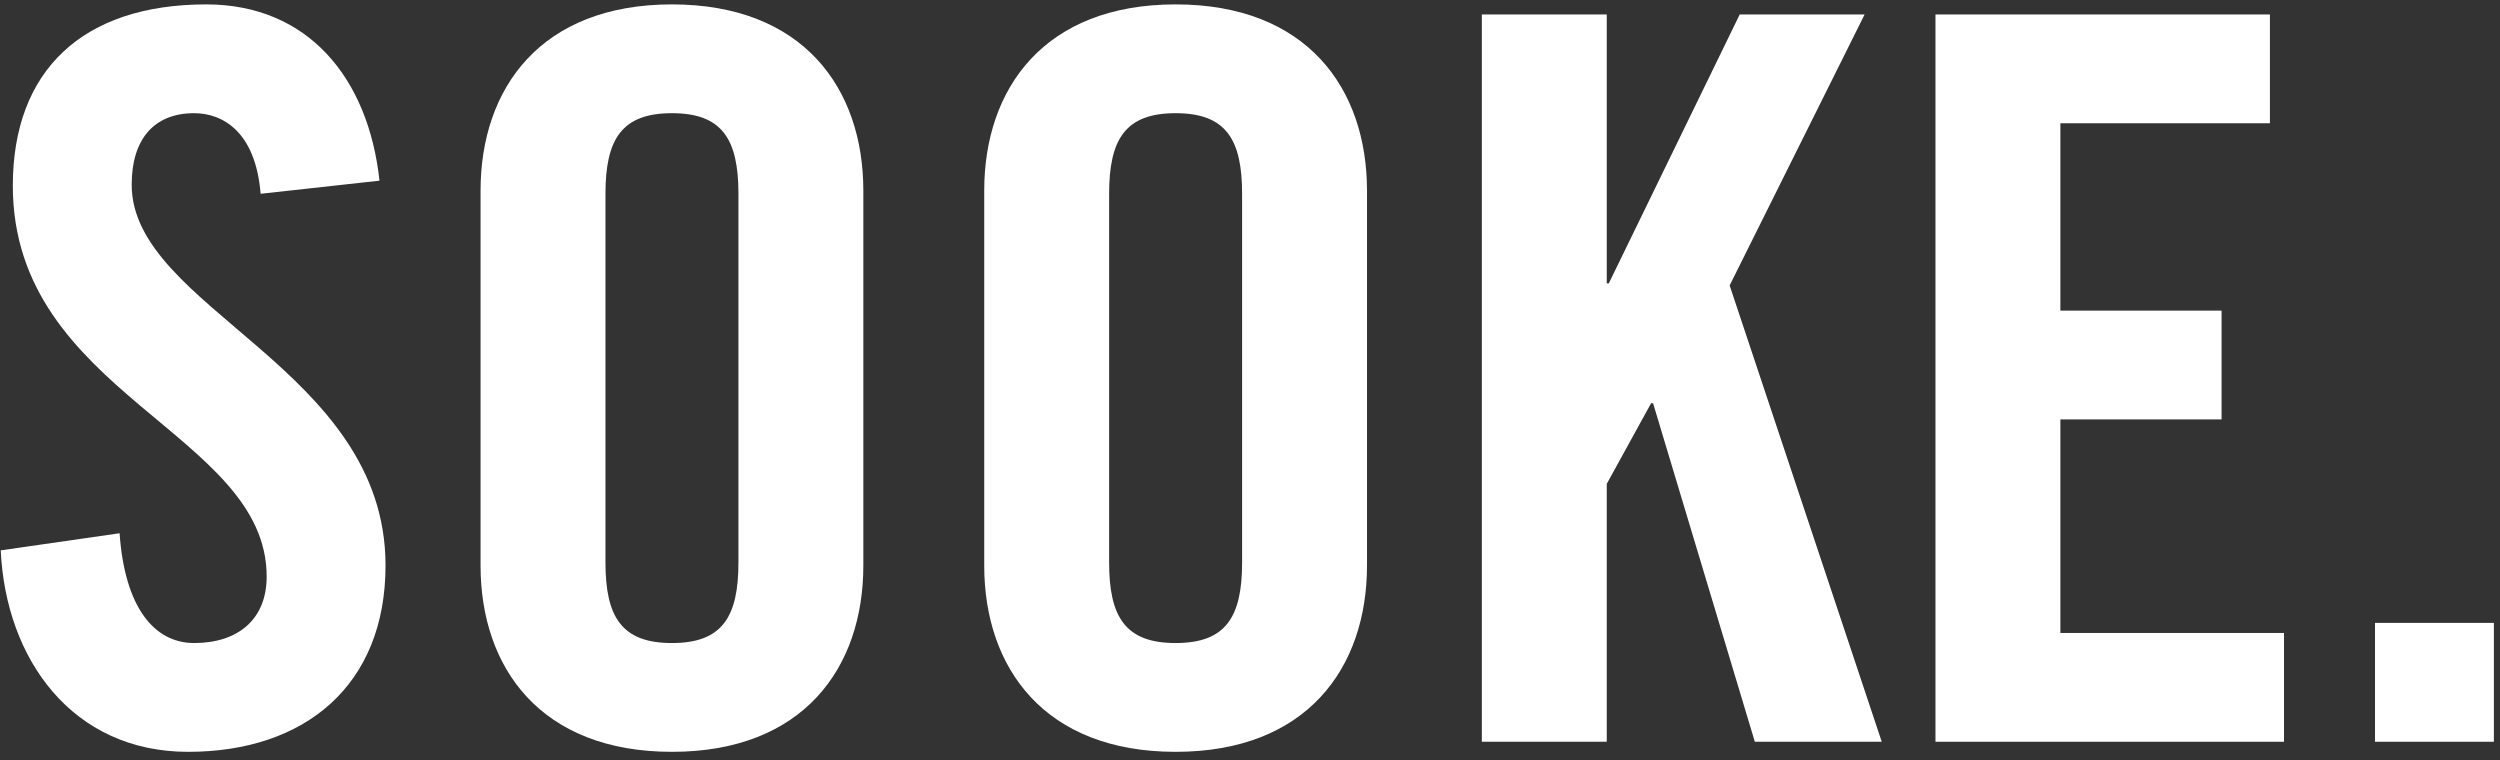 <svg width="273" height="83" viewBox="0 0 273 83" fill="none" xmlns="http://www.w3.org/2000/svg">
<rect x="0" y="0" width="273" height="83" fill="#333333" stroke="none"/>
<path d="M41.44 19.73C40.23 8.51 33.63 0.48 22.52 0.48C9.1 0.48 1.4 7.63 1.4 20.28C1.4 43.05 29.12 47.23 29.12 62.96C29.12 67.69 25.93 70.22 21.2 70.22C16.8 70.22 13.61 66.26 13.06 58.23L0.08 60.1C0.63 71.98 7.89 82.1 20.54 82.1C33.3 82.1 42.1 74.84 42.1 61.75C42.1 40.19 14.38 33.7 14.38 20.17C14.38 15.22 16.8 12.36 21.2 12.36C24.28 12.36 27.91 14.34 28.46 21.16L41.44 19.73Z" fill="white"/>
<path d="M52.477 61.75C52.477 72.97 59.077 82.1 73.377 82.1C87.677 82.1 94.277 72.97 94.277 61.75V20.83C94.277 9.61 87.677 0.48 73.377 0.48C59.077 0.48 52.477 9.61 52.477 20.83V61.75ZM66.117 21.16C66.117 15.22 67.877 12.36 73.377 12.36C78.877 12.36 80.637 15.22 80.637 21.16V61.42C80.637 67.36 78.877 70.22 73.377 70.22C67.877 70.22 66.117 67.36 66.117 61.42V21.16Z" fill="white"/>
<path d="M107.477 61.75C107.477 72.97 114.077 82.1 128.377 82.1C142.677 82.1 149.277 72.97 149.277 61.75V20.83C149.277 9.61 142.677 0.48 128.377 0.48C114.077 0.48 107.477 9.61 107.477 20.83V61.75ZM121.117 21.16C121.117 15.22 122.877 12.36 128.377 12.36C133.877 12.36 135.637 15.22 135.637 21.16V61.42C135.637 67.36 133.877 70.22 128.377 70.22C122.877 70.22 121.117 67.36 121.117 61.42V21.16Z" fill="white"/>
<path d="M175.457 81V52.84L180.297 44.04H180.517L191.627 81H205.487L188.877 31.17L203.617 1.58H189.977L175.677 30.95H175.457V1.58H161.817V81H175.457Z" fill="white"/>
<path d="M249.414 81V69.12H224.994V45.8H242.594V33.92H224.994V13.46H247.874V1.58H211.354V81H249.414Z" fill="white"/>
<path d="M272.331 81V68.02H259.351V81H272.331Z" fill="white"/>
</svg>

